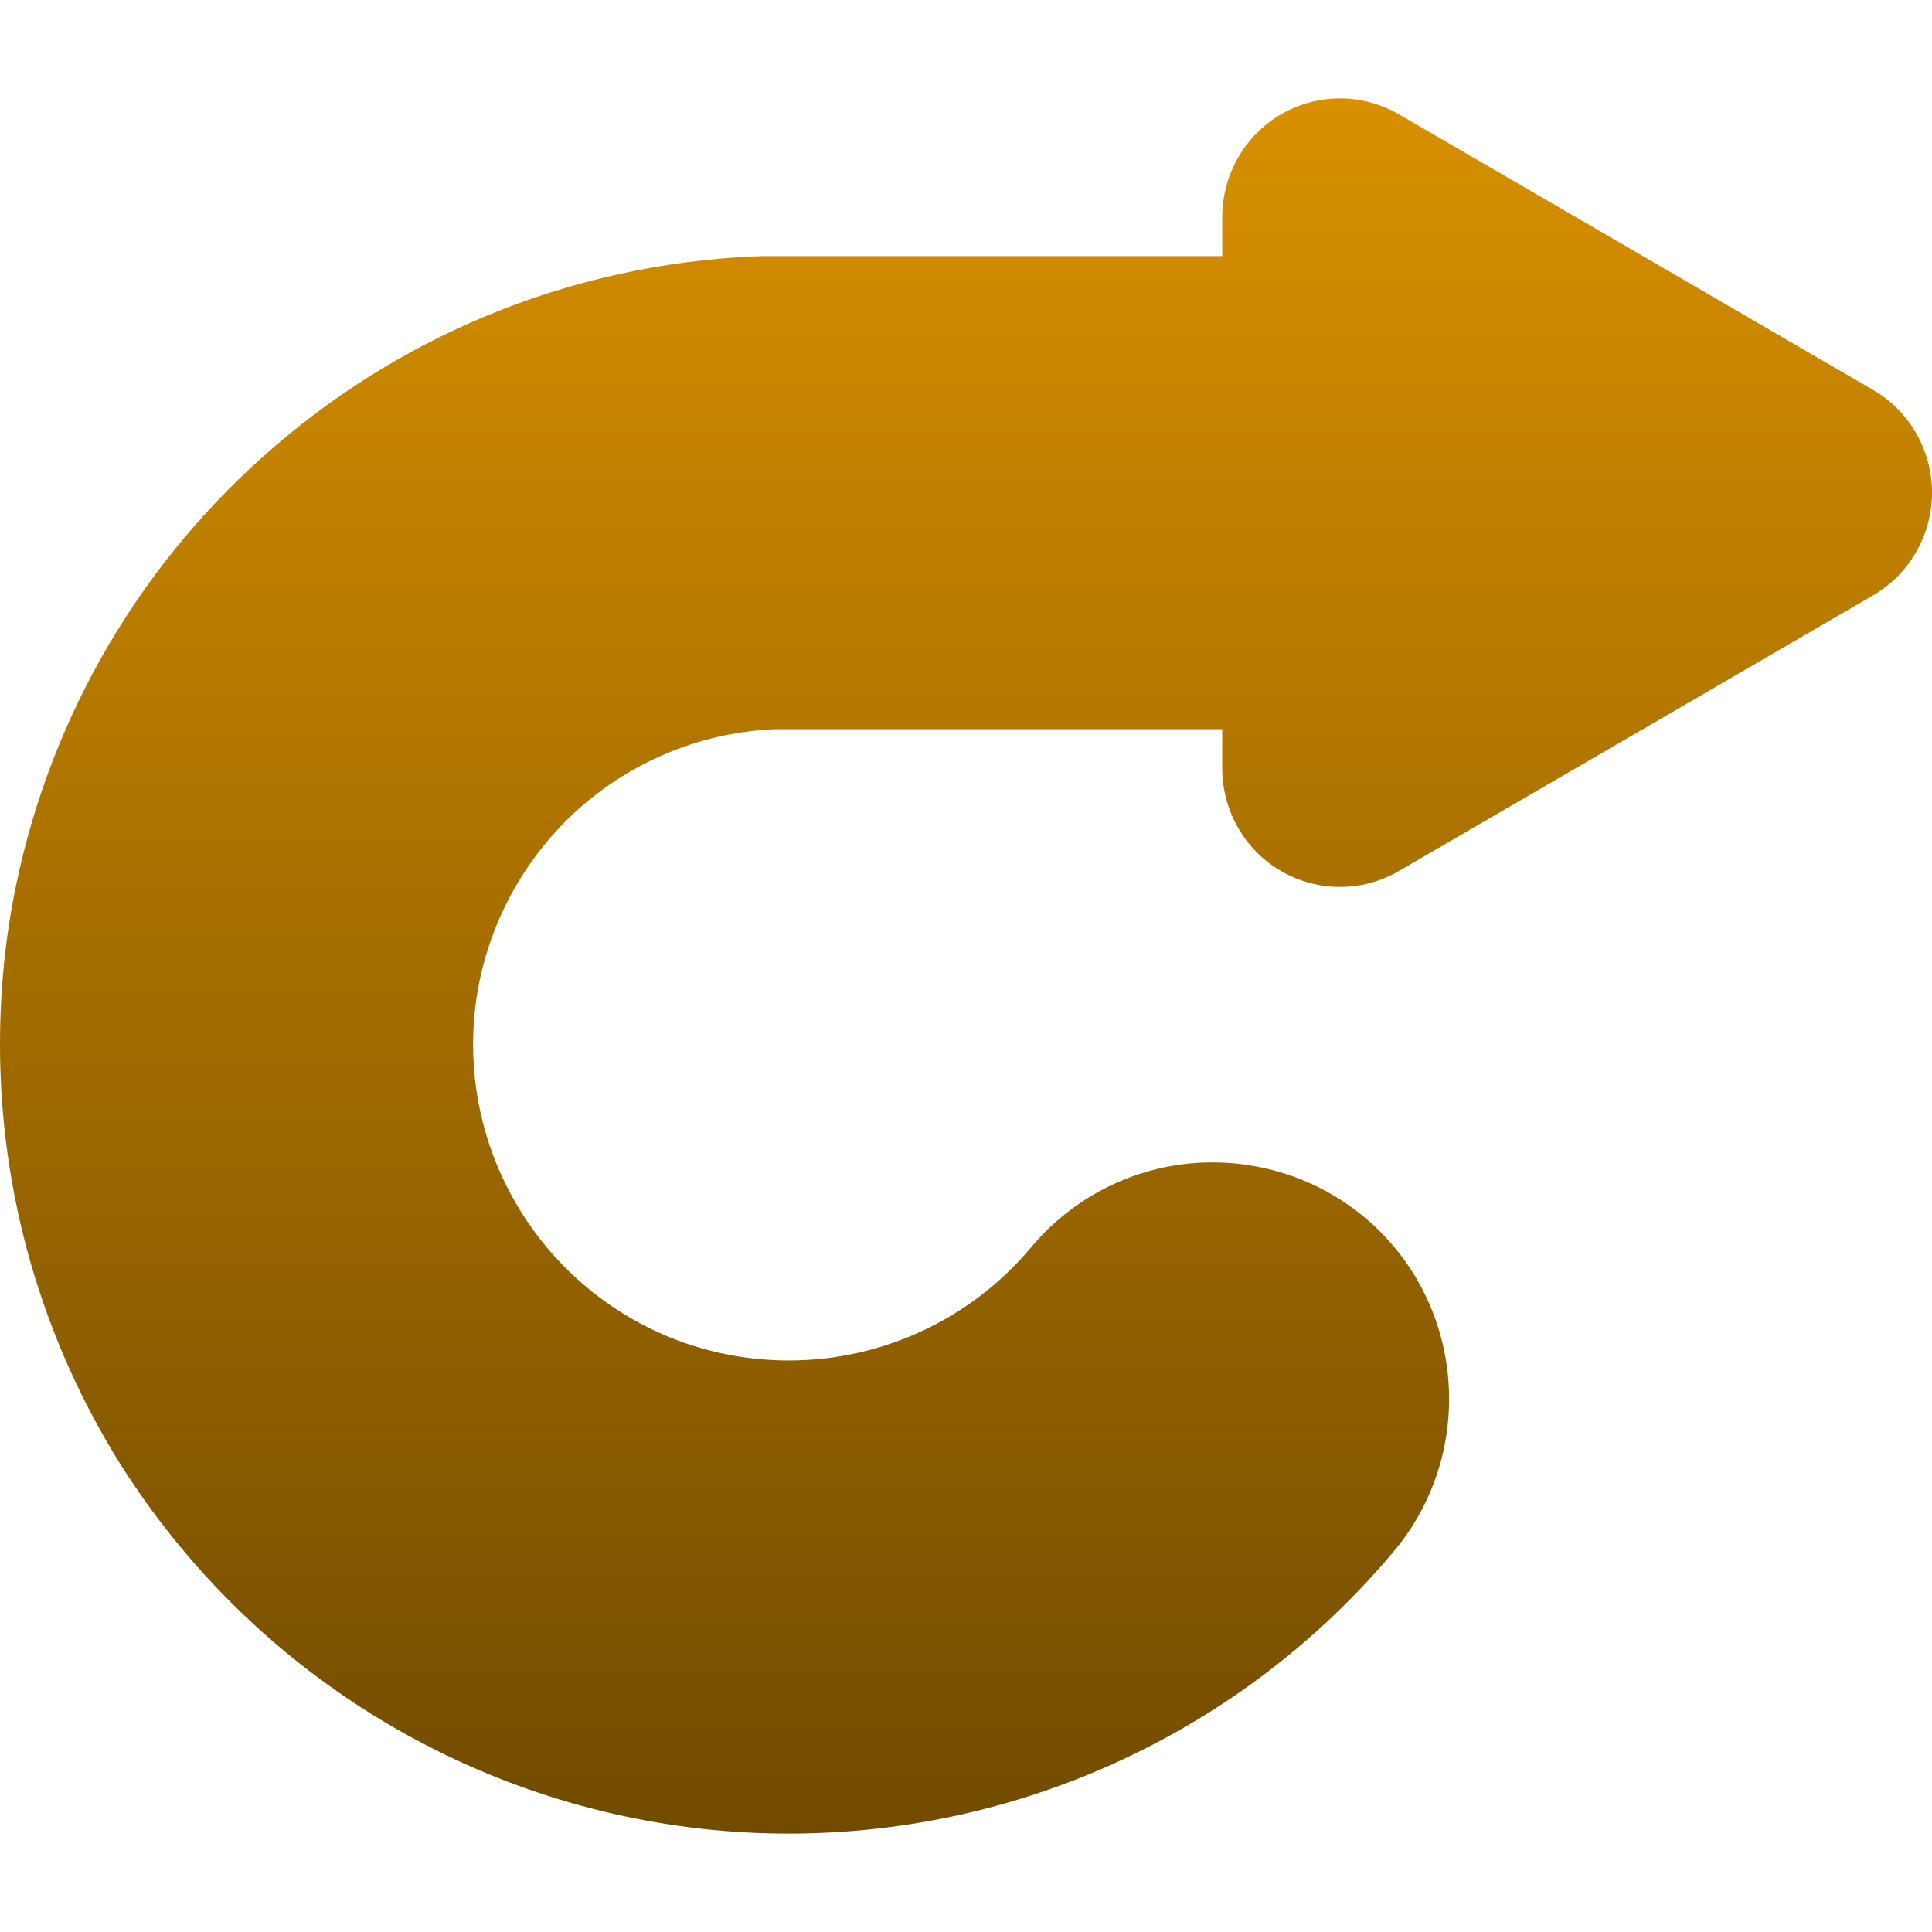<svg xmlns="http://www.w3.org/2000/svg" width="16" height="16" version="1.1">
 <defs>
   <style id="current-color-scheme" type="text/css">
   .ColorScheme-Text { color: #939597; } .ColorScheme-Highlight { color:#5294e2; }
  </style>
  <linearGradient id="arrongin" x1="0%" x2="0%" y1="0%" y2="100%">
   <stop offset="0%" style="stop-color:#dd9b44; stop-opacity:1"/>
   <stop offset="100%" style="stop-color:#ad6c16; stop-opacity:1"/>
  </linearGradient>
  <linearGradient id="aurora" x1="0%" x2="0%" y1="0%" y2="100%">
   <stop offset="0%" style="stop-color:#09D4DF; stop-opacity:1"/>
   <stop offset="100%" style="stop-color:#9269F4; stop-opacity:1"/>
  </linearGradient>
  <linearGradient id="cyberneon" x1="0%" x2="0%" y1="0%" y2="100%">
    <stop offset="0" style="stop-color:#0abdc6; stop-opacity:1"/>
    <stop offset="1" style="stop-color:#ea00d9; stop-opacity:1"/>
  </linearGradient>
  <linearGradient id="fitdance" x1="0%" x2="0%" y1="0%" y2="100%">
   <stop offset="0%" style="stop-color:#1AD6AB; stop-opacity:1"/>
   <stop offset="100%" style="stop-color:#329DB6; stop-opacity:1"/>
  </linearGradient>
  <linearGradient id="oomox" x1="0%" x2="0%" y1="0%" y2="100%">
   <stop offset="0%" style="stop-color:#d89000; stop-opacity:1"/>
   <stop offset="100%" style="stop-color:#724b00; stop-opacity:1"/>
  </linearGradient>
  <linearGradient id="rainblue" x1="0%" x2="0%" y1="0%" y2="100%">
   <stop offset="0%" style="stop-color:#00F260; stop-opacity:1"/>
   <stop offset="100%" style="stop-color:#0575E6; stop-opacity:1"/>
  </linearGradient>
  <linearGradient id="sunrise" x1="0%" x2="0%" y1="0%" y2="100%">
   <stop offset="0%" style="stop-color: #FF8501; stop-opacity:1"/>
   <stop offset="100%" style="stop-color: #FFCB01; stop-opacity:1"/>
  </linearGradient>
  <linearGradient id="telinkrin" x1="0%" x2="0%" y1="0%" y2="100%">
   <stop offset="0%" style="stop-color: #b2ced6; stop-opacity:1"/>
   <stop offset="100%" style="stop-color: #6da5b7; stop-opacity:1"/>
  </linearGradient>
  <linearGradient id="60spsycho" x1="0%" x2="0%" y1="0%" y2="100%">
   <stop offset="0%" style="stop-color: #df5940; stop-opacity:1"/>
   <stop offset="25%" style="stop-color: #d8d15f; stop-opacity:1"/>
   <stop offset="50%" style="stop-color: #e9882a; stop-opacity:1"/>
   <stop offset="100%" style="stop-color: #279362; stop-opacity:1"/>
  </linearGradient>
  <linearGradient id="90ssummer" x1="0%" x2="0%" y1="0%" y2="100%">
   <stop offset="0%" style="stop-color: #f618c7; stop-opacity:1"/>
   <stop offset="20%" style="stop-color: #94ffab; stop-opacity:1"/>
   <stop offset="50%" style="stop-color: #fbfd54; stop-opacity:1"/>
   <stop offset="100%" style="stop-color: #0f83ae; stop-opacity:1"/>
  </linearGradient>
 </defs>
 <path fill="url(#oomox)" class="ColorScheme-Text" d="M 10.122 6.039 L 6.413 6.039 C 5.832 6.065 5.277 6.284 4.833 6.663 C 4.392 7.042 4.088 7.558 3.971 8.126 C 3.935 8.299 3.918 8.475 3.918 8.651 C 3.918 9.654 4.493 10.571 5.398 11.009 C 5.75 11.179 6.139 11.267 6.531 11.267 C 7.308 11.267 8.042 10.924 8.539 10.33 C 8.872 9.931 9.352 9.68 9.868 9.634 C 10.387 9.589 10.903 9.749 11.301 10.082 C 11.7 10.415 11.948 10.895 11.993 11.411 C 12.039 11.93 11.879 12.446 11.546 12.844 C 10.305 14.327 8.467 15.185 6.531 15.185 C 5.551 15.185 4.581 14.963 3.696 14.536 C 2.589 14.003 1.656 13.167 0.999 12.129 C 0.346 11.087 0 9.882 0 8.651 C 0 8.211 0.042 7.773 0.131 7.342 C 0.424 5.915 1.182 4.629 2.289 3.685 C 3.393 2.738 4.784 2.189 6.237 2.124 C 6.259 2.123 6.28 2.123 6.302 2.122 L 6.302 2.121 L 10.122 2.121 L 10.122 1.796 C 10.123 1.532 10.228 1.279 10.416 1.094 C 10.604 0.909 10.858 0.809 11.12 0.815 C 11.283 0.819 11.443 0.864 11.584 0.946 L 13.549 2.088 L 15.513 3.23 C 15.814 3.406 16 3.729 16 4.08 C 16 4.43 15.814 4.754 15.513 4.93 L 13.549 6.072 L 11.584 7.214 C 11.283 7.389 10.911 7.389 10.61 7.214 C 10.308 7.039 10.123 6.715 10.122 6.364 L 10.122 6.039 Z"/>
</svg>
